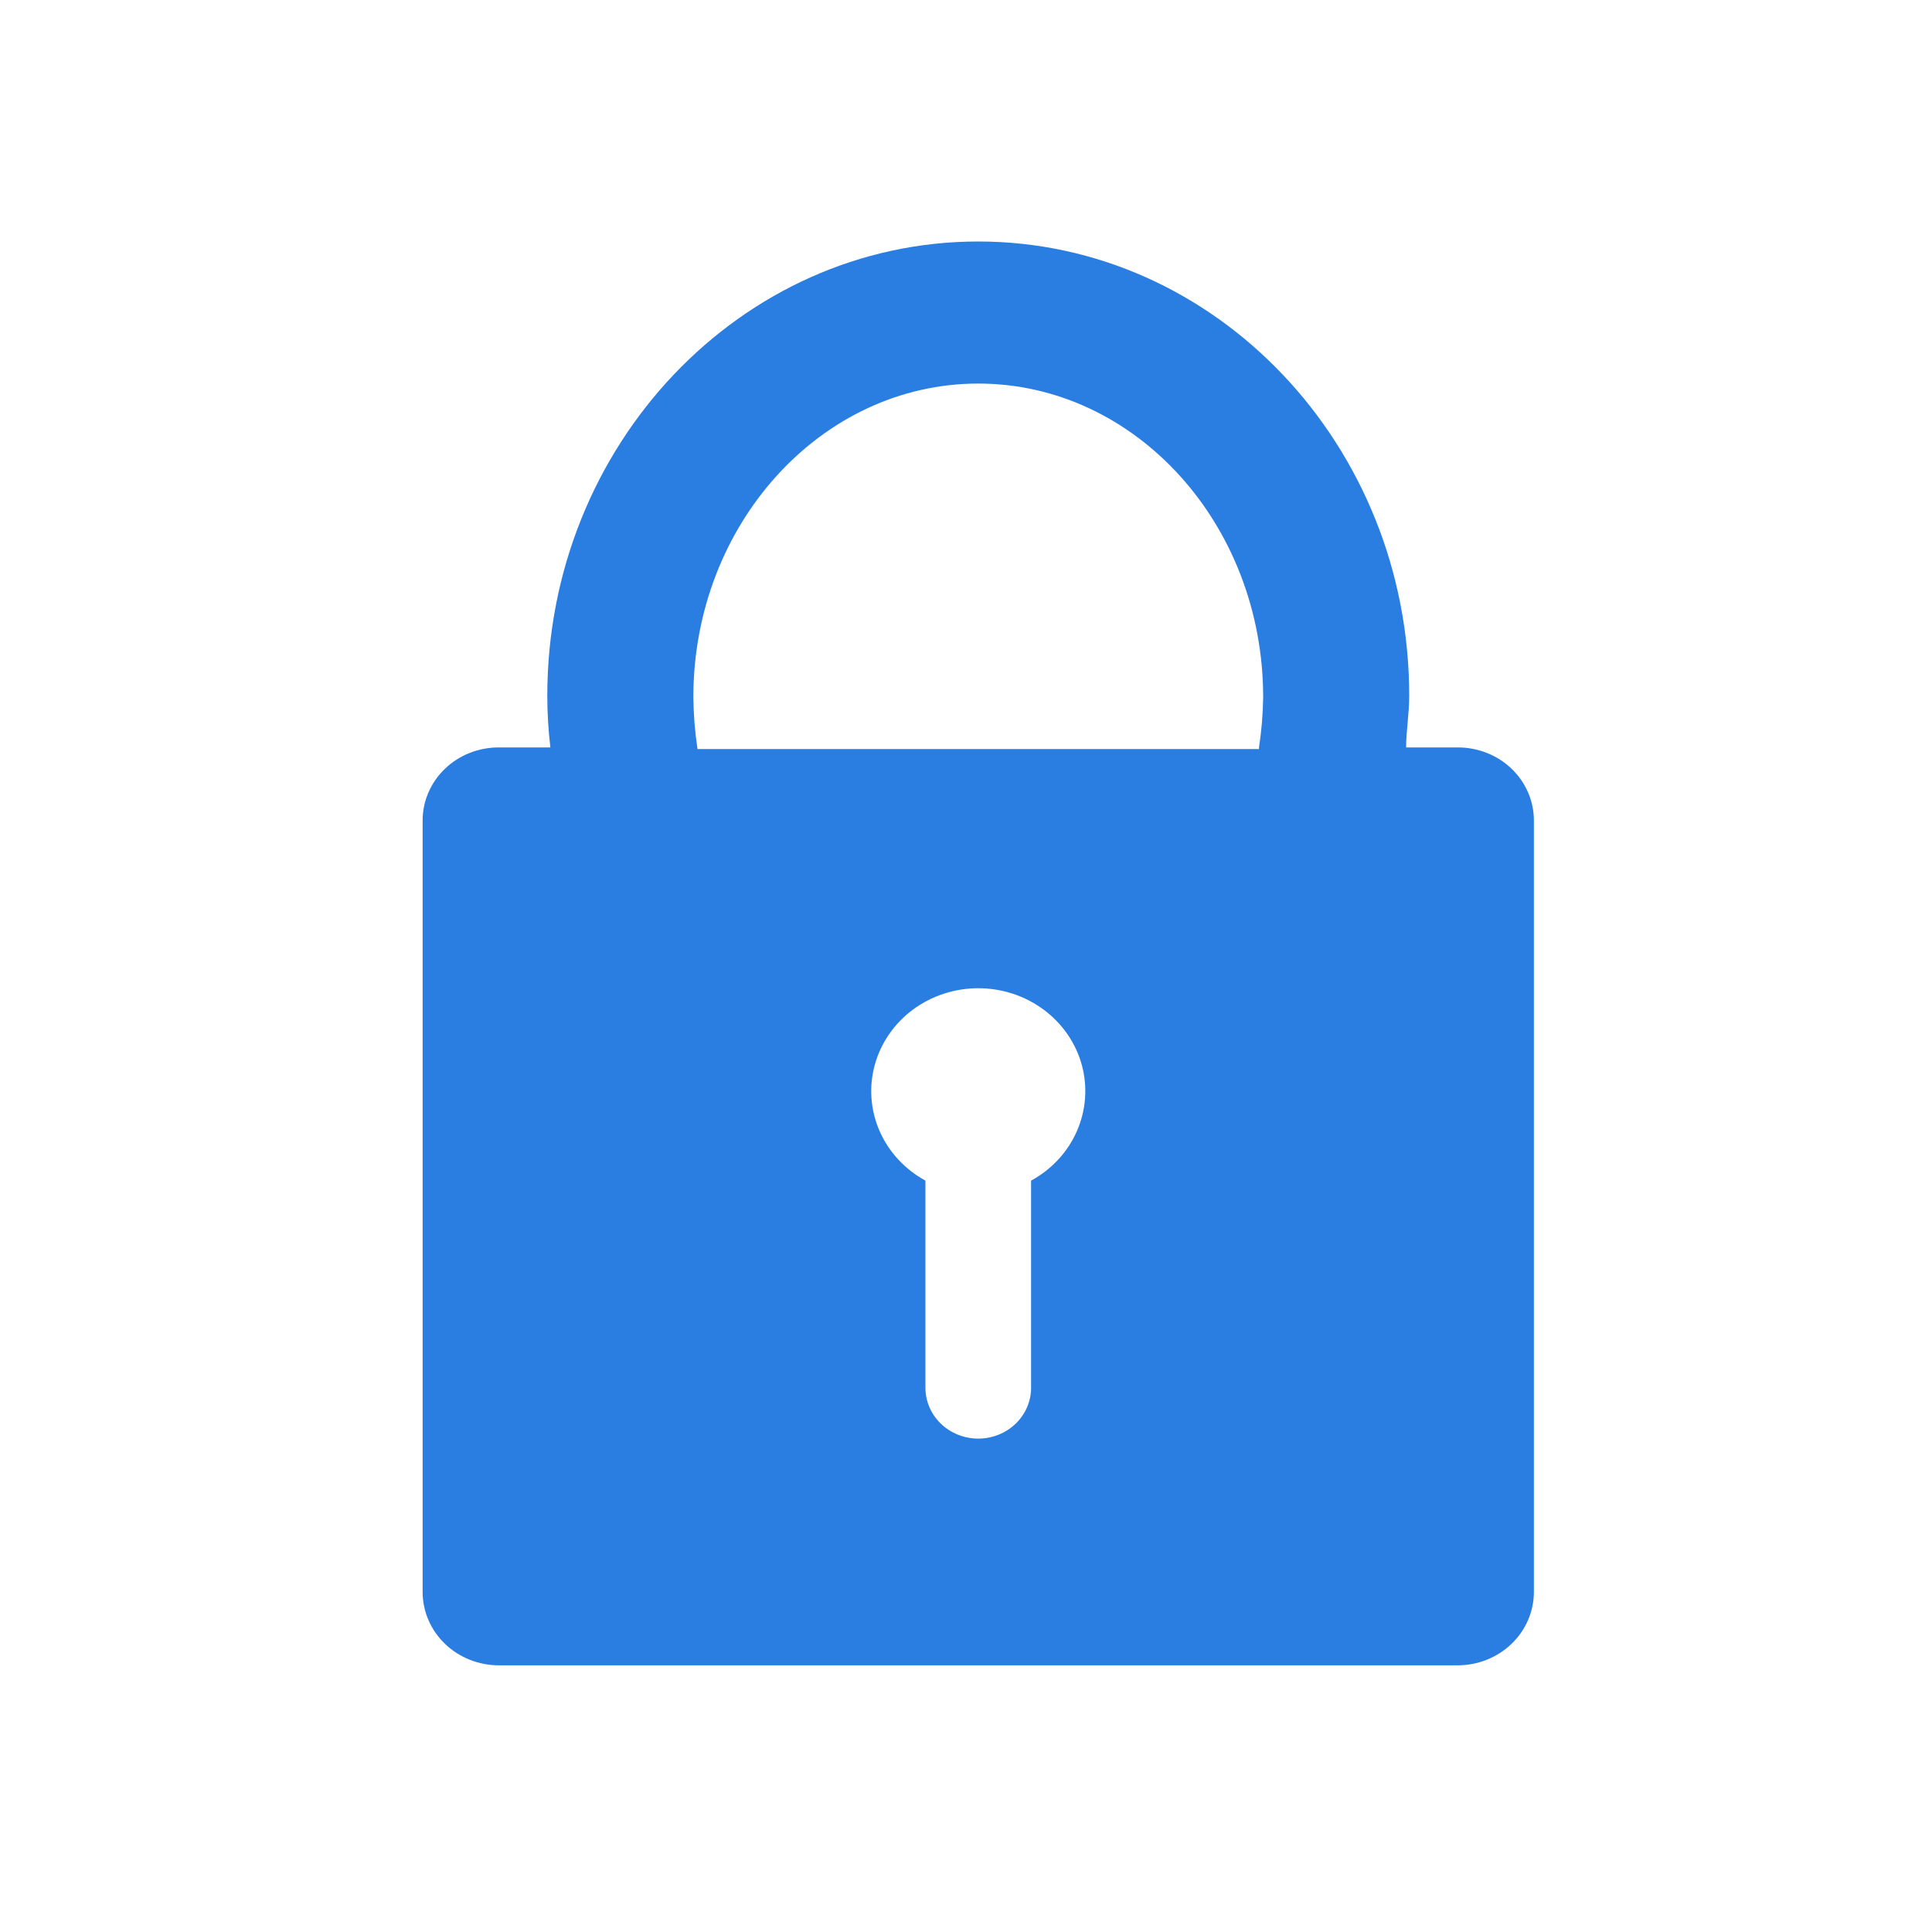 <svg width="32" height="32" viewBox="0 0 32 32" fill="none" xmlns="http://www.w3.org/2000/svg">
<path d="M24.142 12.38H23.29C23.29 12.099 23.341 11.83 23.341 11.522C23.341 7.376 20.138 4 16.203 4C12.268 4 9.065 7.376 9.065 11.522C9.065 11.809 9.082 12.095 9.116 12.38H8.264C8.098 12.379 7.933 12.41 7.779 12.471C7.626 12.531 7.486 12.621 7.369 12.734C7.251 12.847 7.158 12.981 7.095 13.129C7.031 13.277 6.999 13.435 7 13.595V26.368C7 26.69 7.133 26.999 7.37 27.227C7.607 27.455 7.929 27.583 8.264 27.583H24.142C24.477 27.583 24.799 27.455 25.036 27.227C25.273 26.999 25.406 26.69 25.406 26.368V13.595C25.407 13.435 25.375 13.277 25.311 13.129C25.248 12.981 25.155 12.847 25.038 12.734C24.92 12.621 24.78 12.531 24.627 12.471C24.473 12.41 24.308 12.379 24.142 12.38ZM17.078 19.555V22.986C17.078 23.209 16.986 23.423 16.822 23.581C16.658 23.739 16.435 23.828 16.203 23.828C15.971 23.828 15.748 23.739 15.584 23.581C15.42 23.423 15.328 23.209 15.328 22.986V19.555C14.988 19.369 14.721 19.081 14.569 18.734C14.417 18.387 14.389 18.002 14.489 17.638C14.589 17.274 14.811 16.952 15.121 16.722C15.431 16.493 15.812 16.368 16.203 16.368C16.595 16.368 16.975 16.493 17.285 16.722C17.595 16.952 17.818 17.274 17.918 17.638C18.017 18.002 17.989 18.387 17.837 18.734C17.686 19.081 17.419 19.369 17.078 19.555ZM20.853 12.407H11.553C11.51 12.123 11.487 11.836 11.484 11.549C11.484 8.685 13.601 6.353 16.203 6.353C18.806 6.353 20.922 8.685 20.922 11.549C20.918 11.827 20.895 12.105 20.853 12.38V12.407Z" fill="#2A7DE1"/>
</svg>
